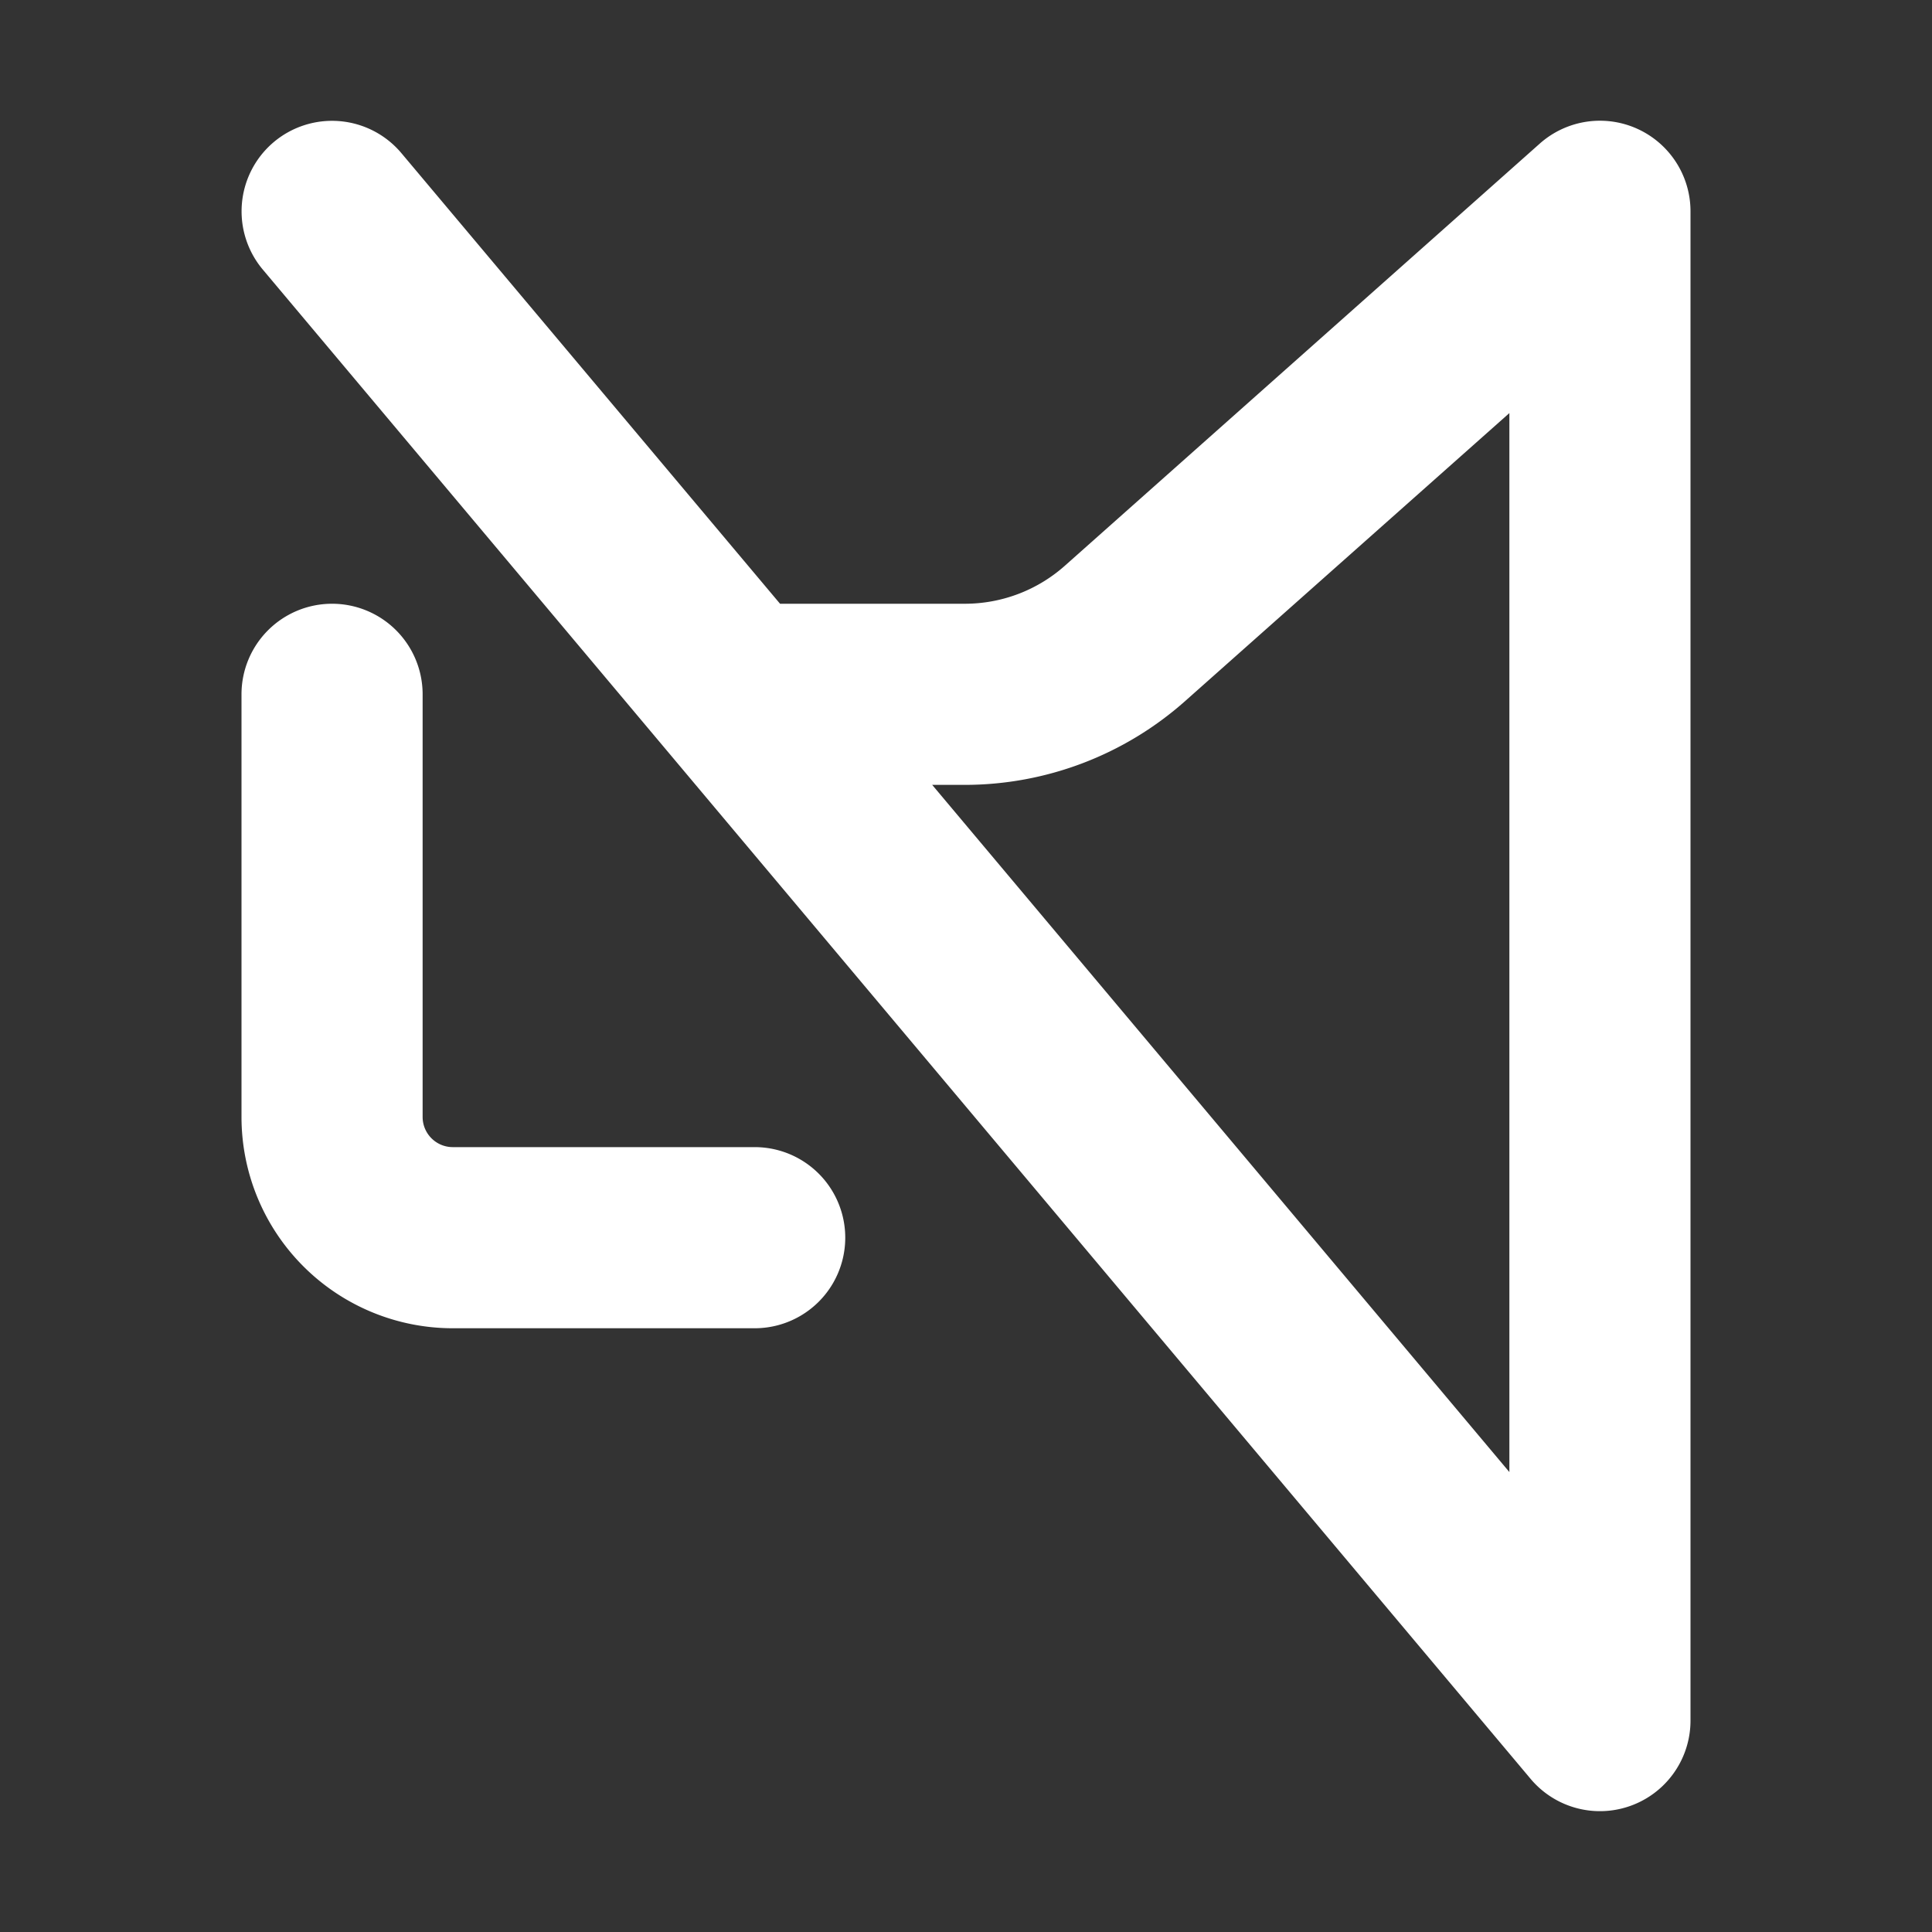 <svg xmlns="http://www.w3.org/2000/svg" width="32" height="32" fill="none" viewBox="0 0 16 16"><rect x="0" y="0" width="16" height="16" fill="#333333" stroke="none"/><path fill="none" d="M0 0h16v16H0z"/><path fill="#fff" fill-rule="evenodd" d="M2.268 1.176a.75.75 0 0 1 1.056.092L6.46 5h1.53c.306 0 .601-.112.83-.316l3.932-3.495A.75.75 0 0 1 14 1.75v12.5a.75.75 0 0 1-1.324.482l-7.14-8.5-3.36-4a.75.75 0 0 1 .092-1.056M7.72 6.5l4.78 5.691v-8.77L9.817 5.804A2.75 2.75 0 0 1 7.99 6.5zM2.75 5a.75.75 0 0 1 .75.75v3.5c0 .138.112.25.25.25h2.5a.75.75 0 1 1 0 1.5h-2.5A1.75 1.75 0 0 1 2 9.25v-3.5A.75.75 0 0 1 2.75 5" clip-rule="evenodd"/></svg>